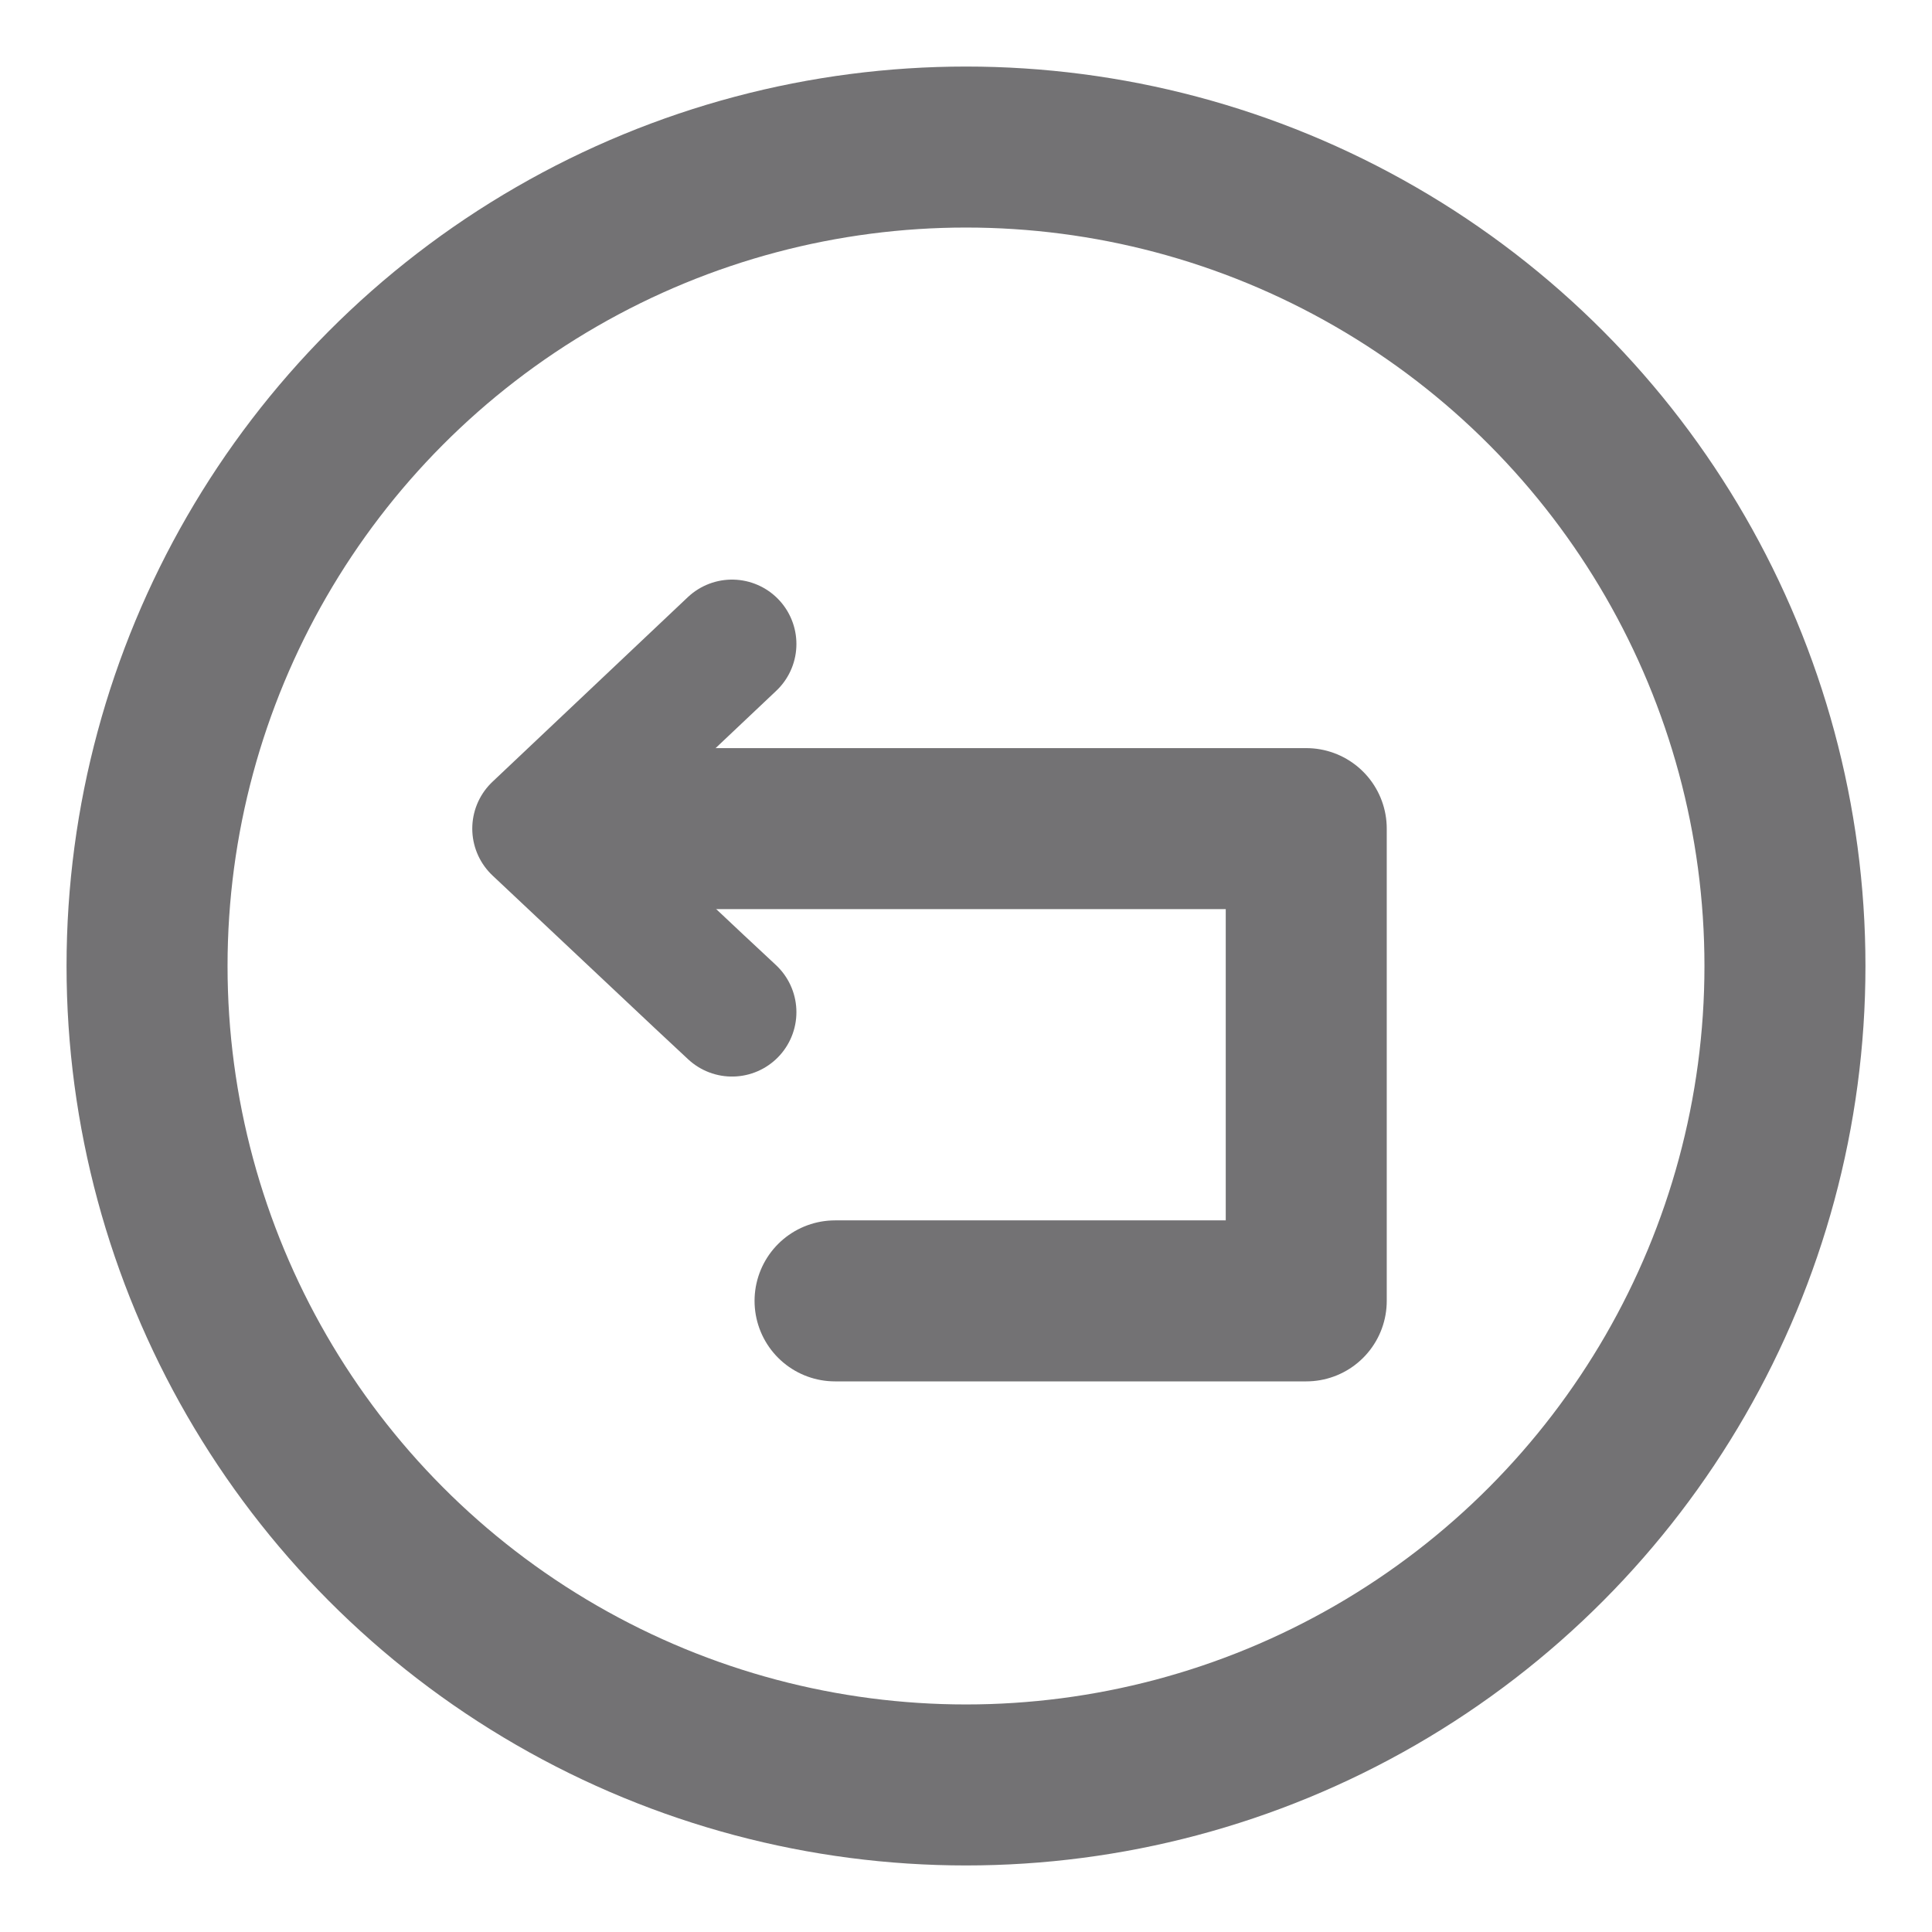 <?xml version="1.0" encoding="UTF-8"?>
<svg width="18px" height="18px" viewBox="0 0 18 18" version="1.1" xmlns="http://www.w3.org/2000/svg" xmlns:xlink="http://www.w3.org/1999/xlink">
    <title>Return</title>
    <g id="Page-1" stroke="none" stroke-width="1" fill="none" fill-rule="evenodd">
        <g id="Return" transform="translate(1, 1)">
            <g id="Ellipse_19">
                <circle id="Oval" cx="8" cy="8" r="8"></circle>
                <circle id="Oval" stroke="#737274" stroke-width="1.5" cx="8" cy="8" r="7.63"></circle>
            </g>
            <g id="Group_60" transform="translate(4, 5)" stroke="#737274" stroke-linecap="round" stroke-linejoin="round">
                <polyline id="Path_60" stroke-width="1.2" points="1.82 0 0 1.72 1.52 3.15 1.82 3.43"></polyline>
                <polyline id="Path_82" stroke-width="1.5" points="0.31 1.72 7.17 1.72 7.17 6.12 2.78 6.12"></polyline>
            </g>
        </g>
    </g>
</svg>